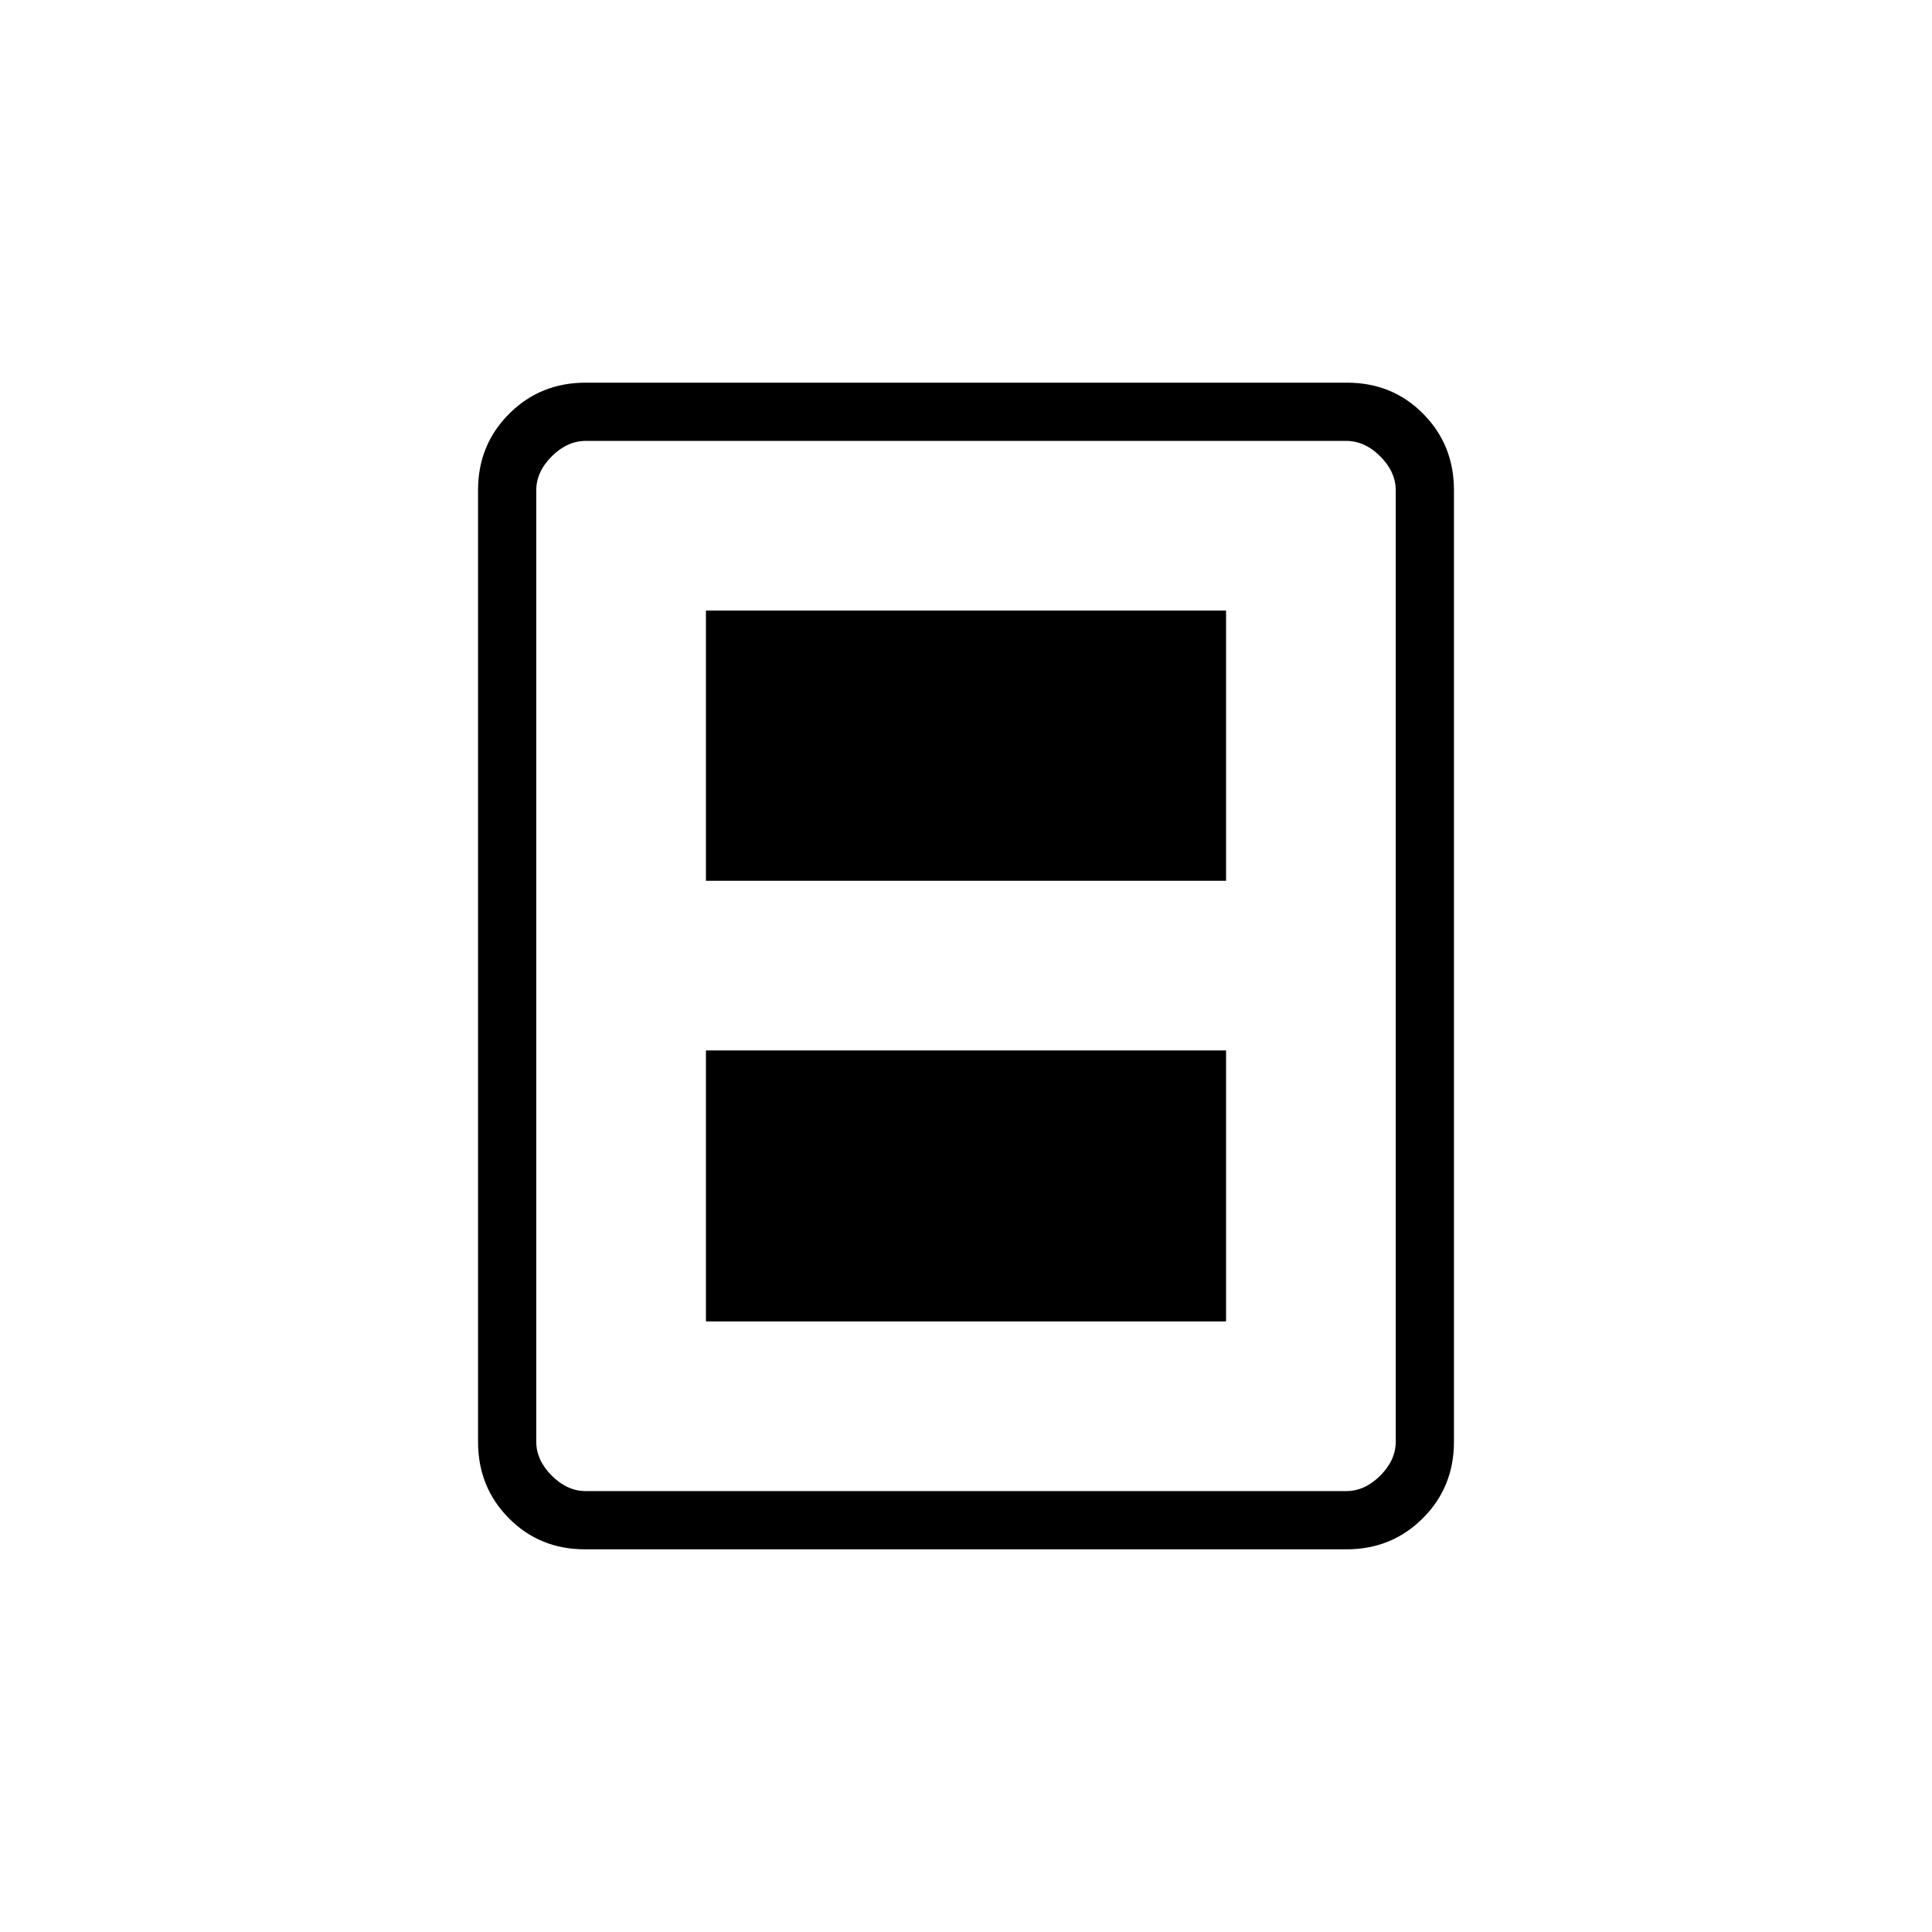 <svg xmlns="http://www.w3.org/2000/svg" height="20" viewBox="0 -960 960 960" width="20"><path d="M350.77-303.38h258.46v-134.66H350.77v134.66Zm0-218.97h258.46v-134.27H350.77v134.27Zm371.69 278.83q0 22.47-15.46 37.92-15.46 15.45-37.97 15.45H290.64q-22.5 0-37.8-15.45-15.3-15.45-15.3-37.92v-472.96q0-22.47 15.46-37.92 15.46-15.45 37.97-15.45h378.39q22.5 0 37.8 15.45 15.3 15.45 15.3 37.92v472.96Zm-28.92-.17v-472.62q0-9.23-7.69-16.92-7.7-7.69-16.93-7.69H291.08q-9.23 0-16.93 7.69-7.69 7.69-7.69 16.92v472.62q0 9.23 7.69 16.92 7.7 7.69 16.93 7.69h377.84q9.23 0 16.93-7.69 7.69-7.69 7.69-16.92Zm0-497.23H266.46h427.08Z"/></svg>